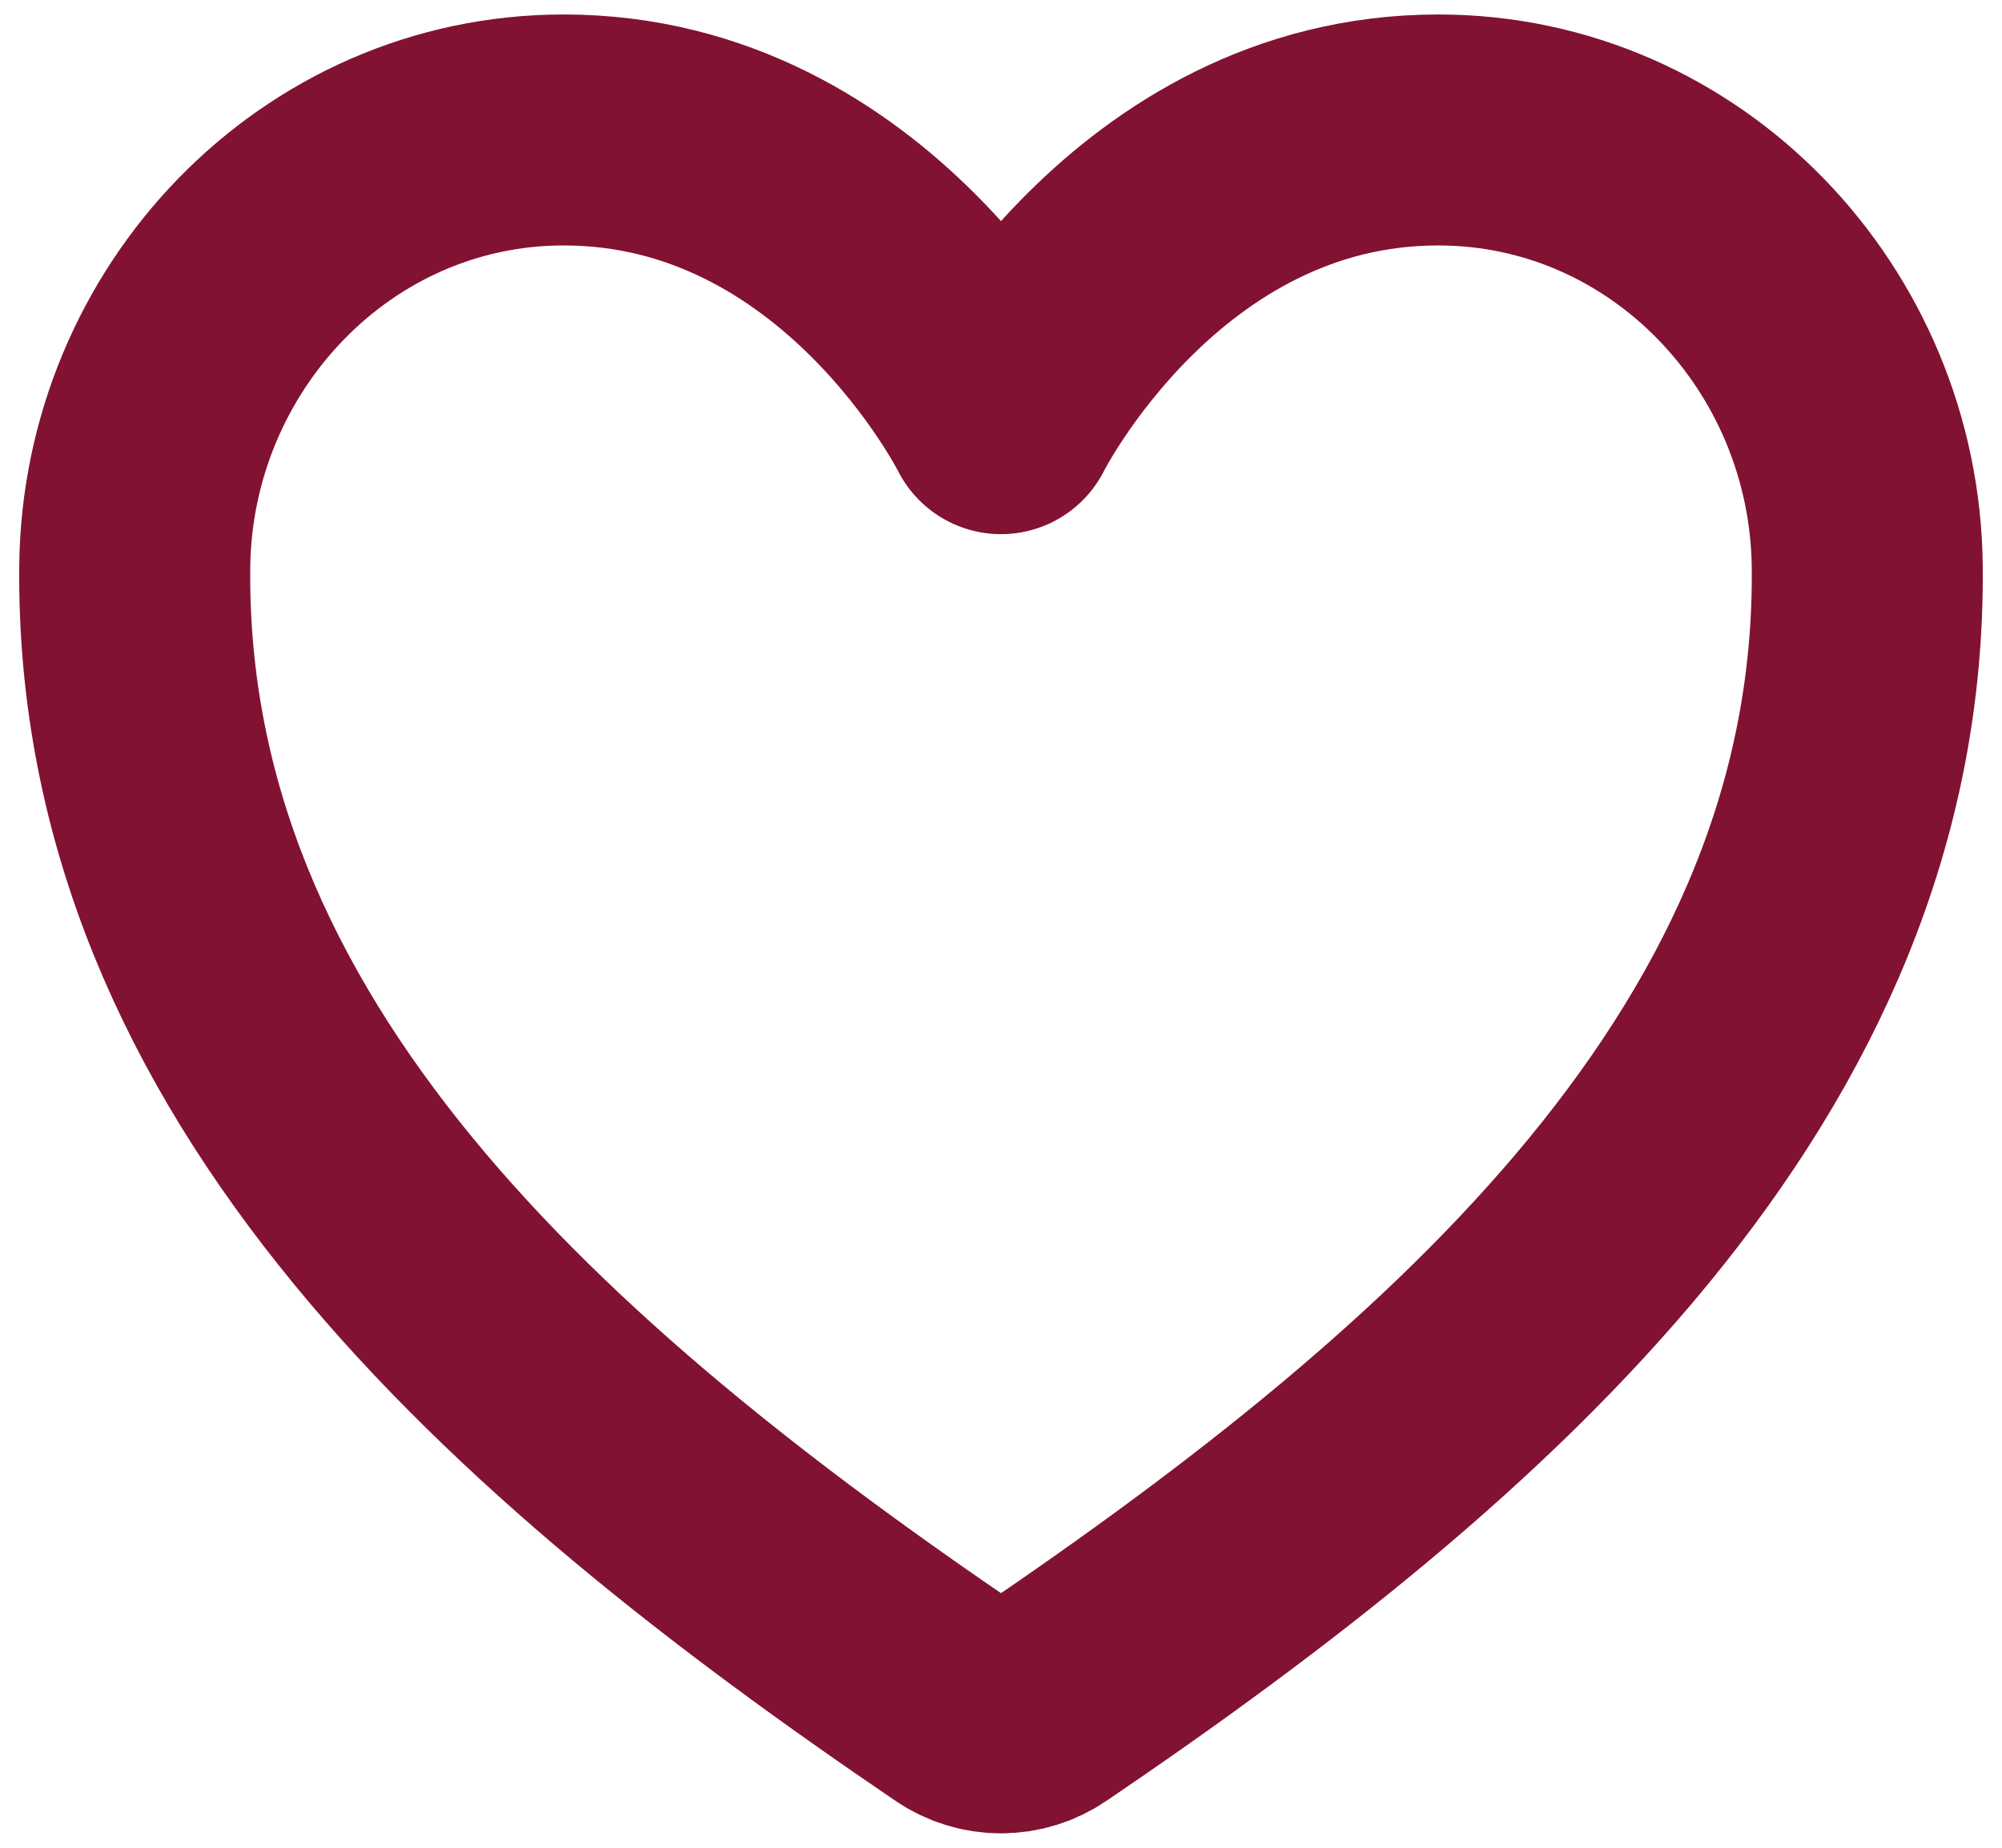 <svg width="26" height="24" viewBox="0 0 26 24" fill="none" xmlns="http://www.w3.org/2000/svg">
<g clip-path="url(#clip0_373_124)">
<path d="M18.679 1.688C14.875 1.688 13 5.438 13 5.438C13 5.438 11.125 1.688 7.321 1.688C4.23 1.688 1.782 4.274 1.75 7.36C1.686 13.766 6.832 18.322 12.473 22.15C12.628 22.256 12.812 22.313 13 22.313C13.188 22.313 13.372 22.256 13.527 22.15C19.168 18.322 24.314 13.766 24.25 7.36C24.218 4.274 21.77 1.688 18.679 1.688Z" stroke="#821232" stroke-width="3" stroke-linecap="round" stroke-linejoin="round"/>
</g>
<defs>
<clipPath id="clip0_373_124">
<rect width="26" height="24" fill="white"/>
</clipPath>
</defs>
</svg>
